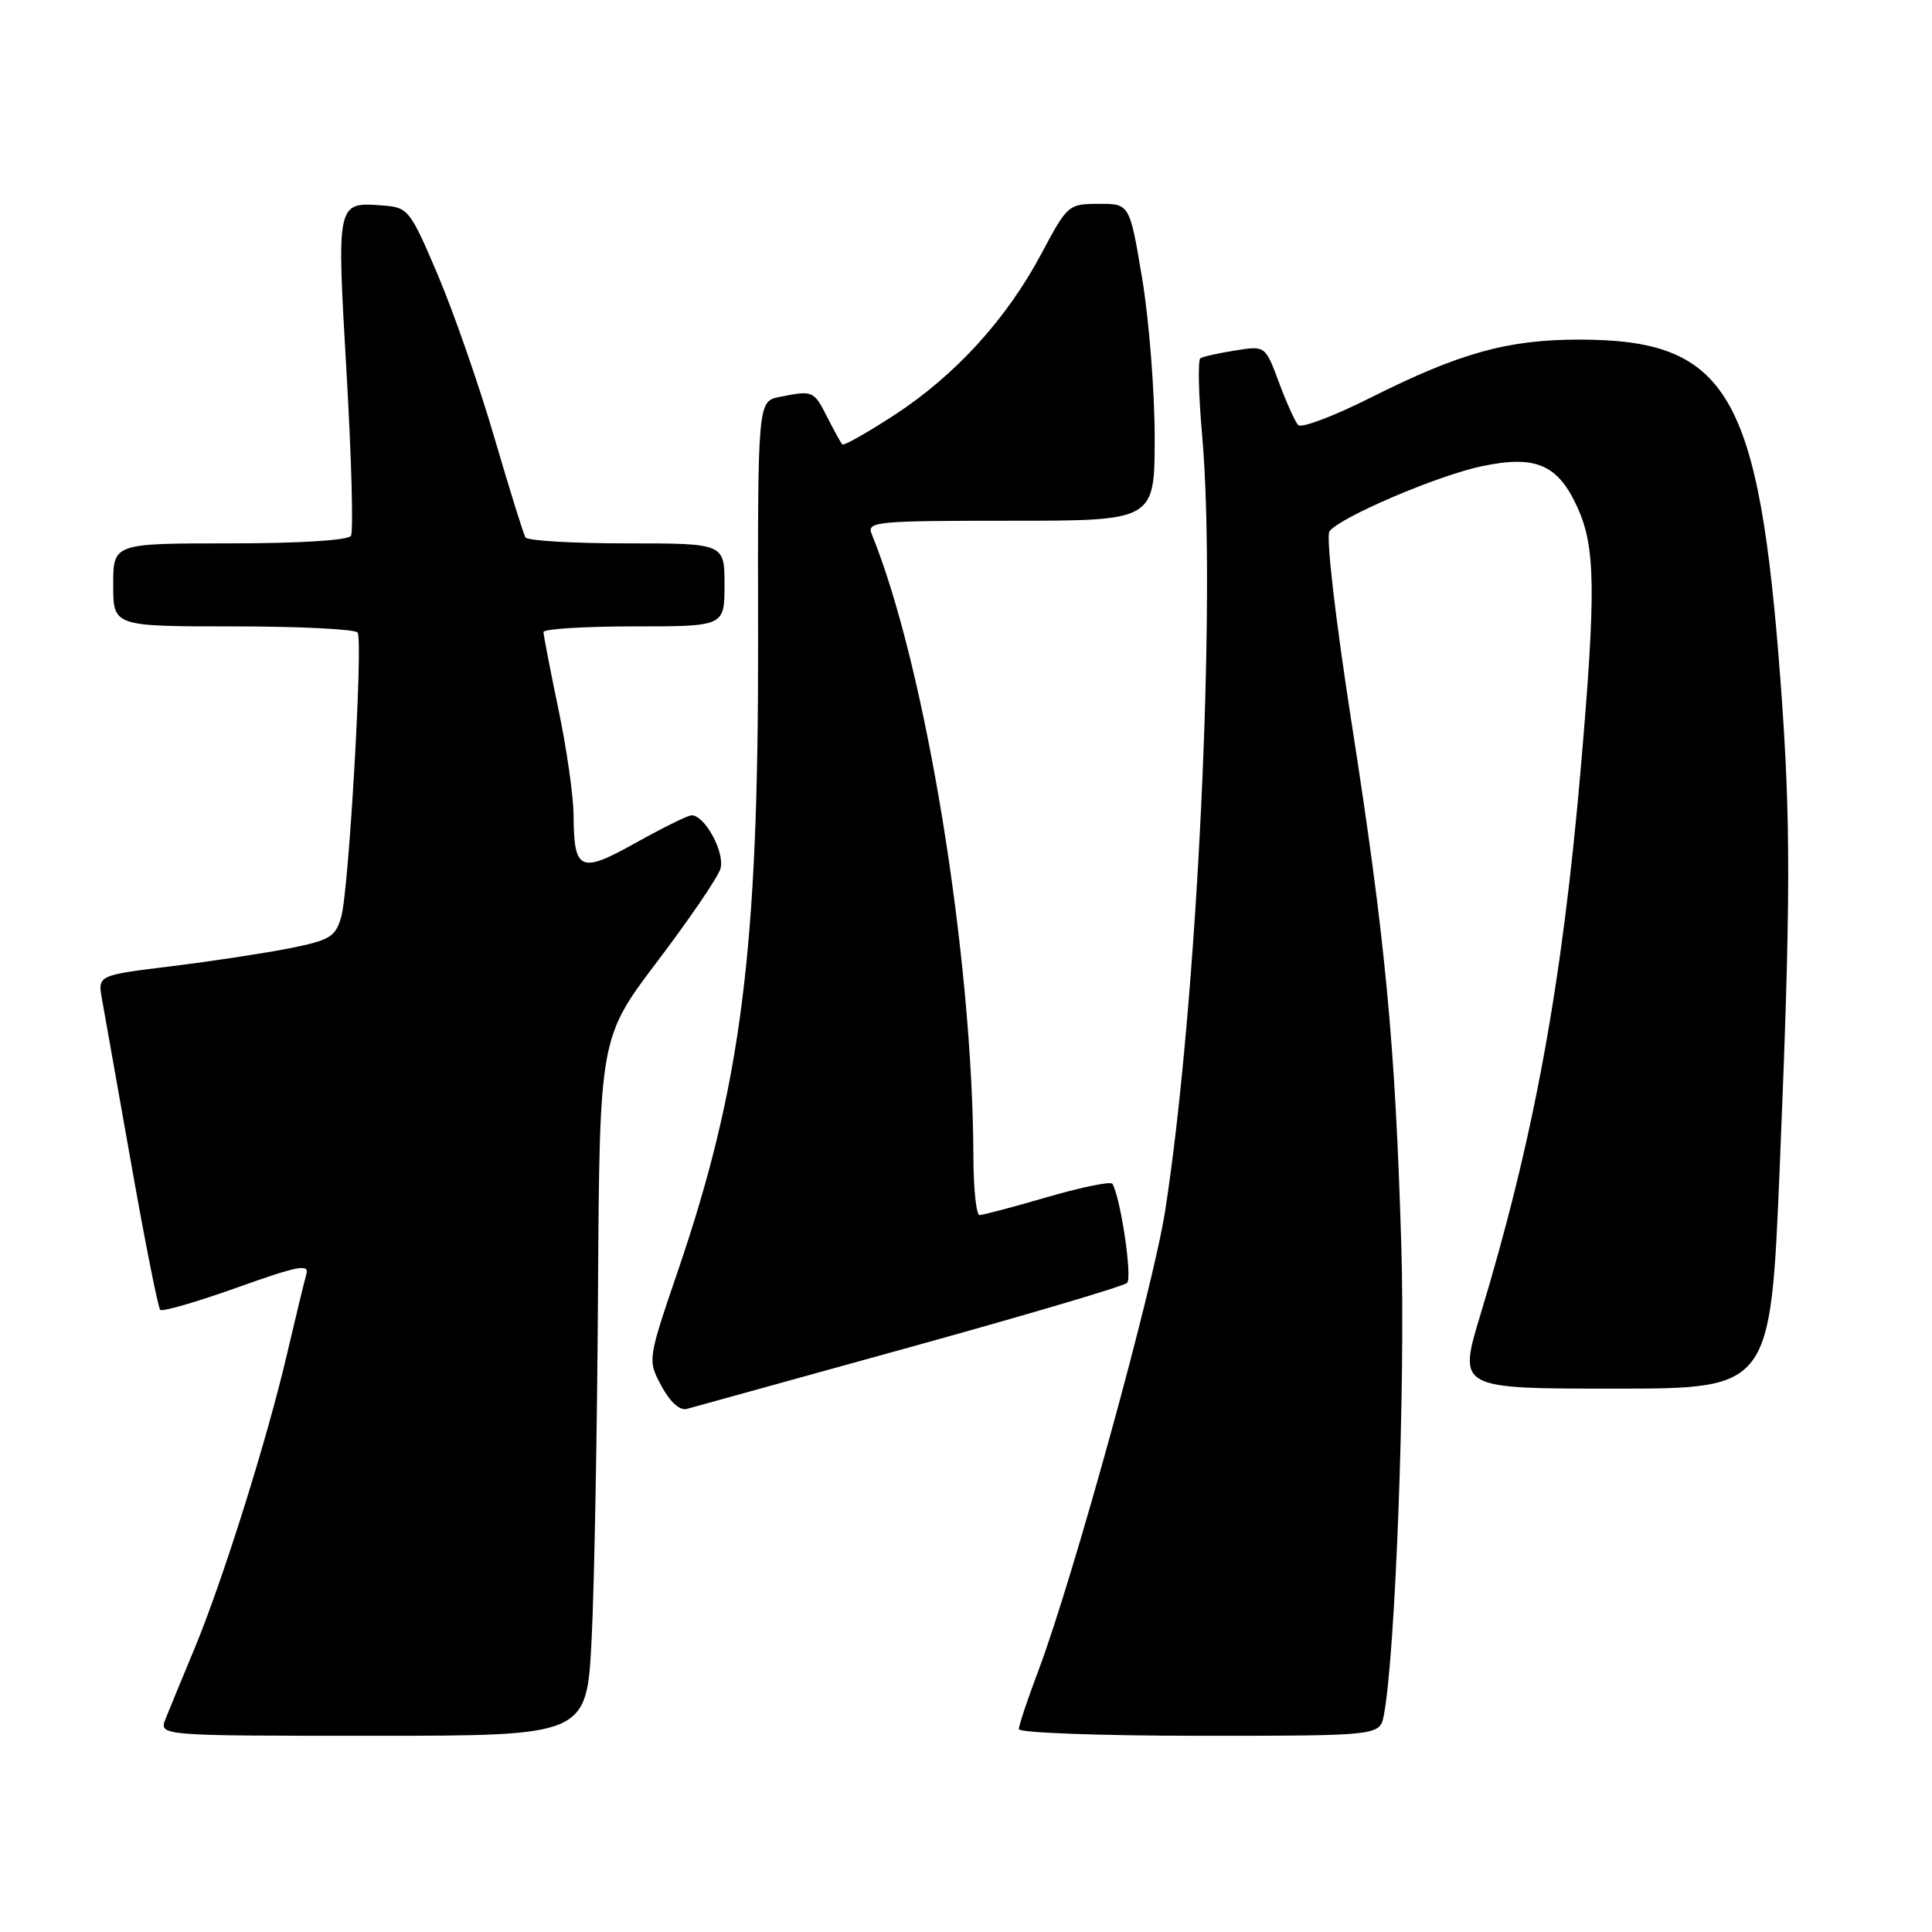 <?xml version="1.0" encoding="UTF-8" standalone="no"?>
<!DOCTYPE svg PUBLIC "-//W3C//DTD SVG 1.1//EN" "http://www.w3.org/Graphics/SVG/1.1/DTD/svg11.dtd" >
<svg xmlns="http://www.w3.org/2000/svg" xmlns:xlink="http://www.w3.org/1999/xlink" version="1.1" viewBox="0 0 256 256">
 <g >
 <path fill="currentColor"
d=" M 78.39 217.25 C 78.75 210.24 79.13 189.43 79.24 171.00 C 79.45 137.50 79.45 137.50 87.11 127.38 C 91.33 121.81 95.08 116.31 95.45 115.15 C 96.11 113.07 93.47 108.10 91.66 108.03 C 91.20 108.01 87.89 109.64 84.31 111.64 C 76.86 115.81 76.05 115.46 76.00 108.00 C 75.99 105.53 75.09 99.22 74.00 94.00 C 72.91 88.78 72.02 84.16 72.01 83.75 C 72.01 83.34 77.40 83.00 84.00 83.00 C 96.00 83.00 96.00 83.00 96.00 77.50 C 96.00 72.00 96.00 72.00 83.06 72.00 C 75.94 72.00 69.90 71.65 69.63 71.21 C 69.36 70.78 67.51 64.82 65.50 57.96 C 63.50 51.11 60.14 41.45 58.04 36.50 C 54.38 27.87 54.08 27.49 50.86 27.24 C 44.55 26.75 44.60 26.53 45.92 49.40 C 46.58 60.73 46.84 70.45 46.50 71.00 C 46.13 71.60 39.63 72.00 30.44 72.00 C 15.00 72.00 15.00 72.00 15.00 77.50 C 15.00 83.00 15.00 83.00 30.94 83.00 C 39.71 83.00 47.11 83.37 47.39 83.82 C 48.12 85.00 46.22 117.94 45.22 121.47 C 44.46 124.13 43.75 124.57 38.44 125.64 C 35.17 126.29 28.10 127.37 22.73 128.03 C 12.95 129.23 12.95 129.23 13.51 132.37 C 13.82 134.09 15.57 143.95 17.40 154.28 C 19.22 164.60 20.95 173.28 21.23 173.56 C 21.50 173.84 26.09 172.51 31.41 170.61 C 39.44 167.74 41.00 167.43 40.60 168.82 C 40.33 169.75 39.18 174.50 38.04 179.38 C 35.40 190.73 29.50 209.49 25.75 218.50 C 24.15 222.35 22.43 226.51 21.94 227.75 C 21.05 230.00 21.05 230.00 49.40 230.00 C 77.74 230.00 77.74 230.00 78.39 217.25 Z  M 183.37 227.25 C 184.90 219.24 186.24 183.36 185.68 165.01 C 184.87 138.14 183.58 124.53 179.05 95.50 C 176.94 81.93 175.68 71.02 176.16 70.40 C 177.59 68.52 190.51 63.00 196.33 61.78 C 203.51 60.27 206.43 61.53 209.03 67.25 C 211.41 72.50 211.49 78.26 209.47 101.70 C 206.99 130.47 203.26 150.79 196.15 174.25 C 193.20 184.00 193.20 184.00 213.90 184.00 C 234.60 184.00 234.60 184.00 235.82 154.75 C 237.29 119.33 237.31 108.83 235.95 90.56 C 233.08 51.99 228.97 45.00 209.21 45.00 C 199.76 45.00 193.41 46.77 181.64 52.68 C 176.75 55.14 172.41 56.78 172.01 56.32 C 171.60 55.87 170.45 53.32 169.46 50.65 C 167.65 45.80 167.65 45.80 163.67 46.44 C 161.48 46.79 159.40 47.25 159.06 47.47 C 158.71 47.68 158.81 52.28 159.29 57.68 C 161.21 79.42 158.64 133.19 154.38 160.50 C 152.77 170.78 142.19 209.14 137.59 221.37 C 136.16 225.15 135.00 228.63 135.00 229.12 C 135.00 229.60 145.76 230.00 158.92 230.00 C 182.84 230.00 182.84 230.00 183.37 227.25 Z  M 120.50 178.53 C 135.90 174.27 148.88 170.43 149.34 170.00 C 150.07 169.33 148.49 158.71 147.40 156.86 C 147.19 156.51 143.33 157.30 138.81 158.61 C 134.30 159.93 130.24 161.00 129.80 161.00 C 129.36 161.00 128.99 157.51 128.98 153.25 C 128.89 126.58 122.63 88.23 115.50 70.75 C 114.83 69.12 116.09 69.00 133.89 69.00 C 153.00 69.00 153.00 69.00 153.00 57.95 C 153.00 51.88 152.26 42.43 151.35 36.95 C 149.69 27.00 149.69 27.00 145.60 27.01 C 141.57 27.02 141.44 27.14 138.02 33.56 C 133.42 42.23 126.60 49.72 118.53 54.98 C 114.91 57.34 111.79 59.10 111.60 58.89 C 111.41 58.67 110.51 57.04 109.60 55.25 C 107.82 51.75 107.72 51.71 103.32 52.59 C 100.40 53.17 100.40 53.17 100.45 84.84 C 100.51 125.81 98.24 143.73 89.84 168.36 C 85.80 180.21 85.80 180.21 87.65 183.66 C 88.79 185.78 90.08 186.94 91.00 186.69 C 91.83 186.46 105.10 182.79 120.50 178.53 Z "/>
</g>
</svg>